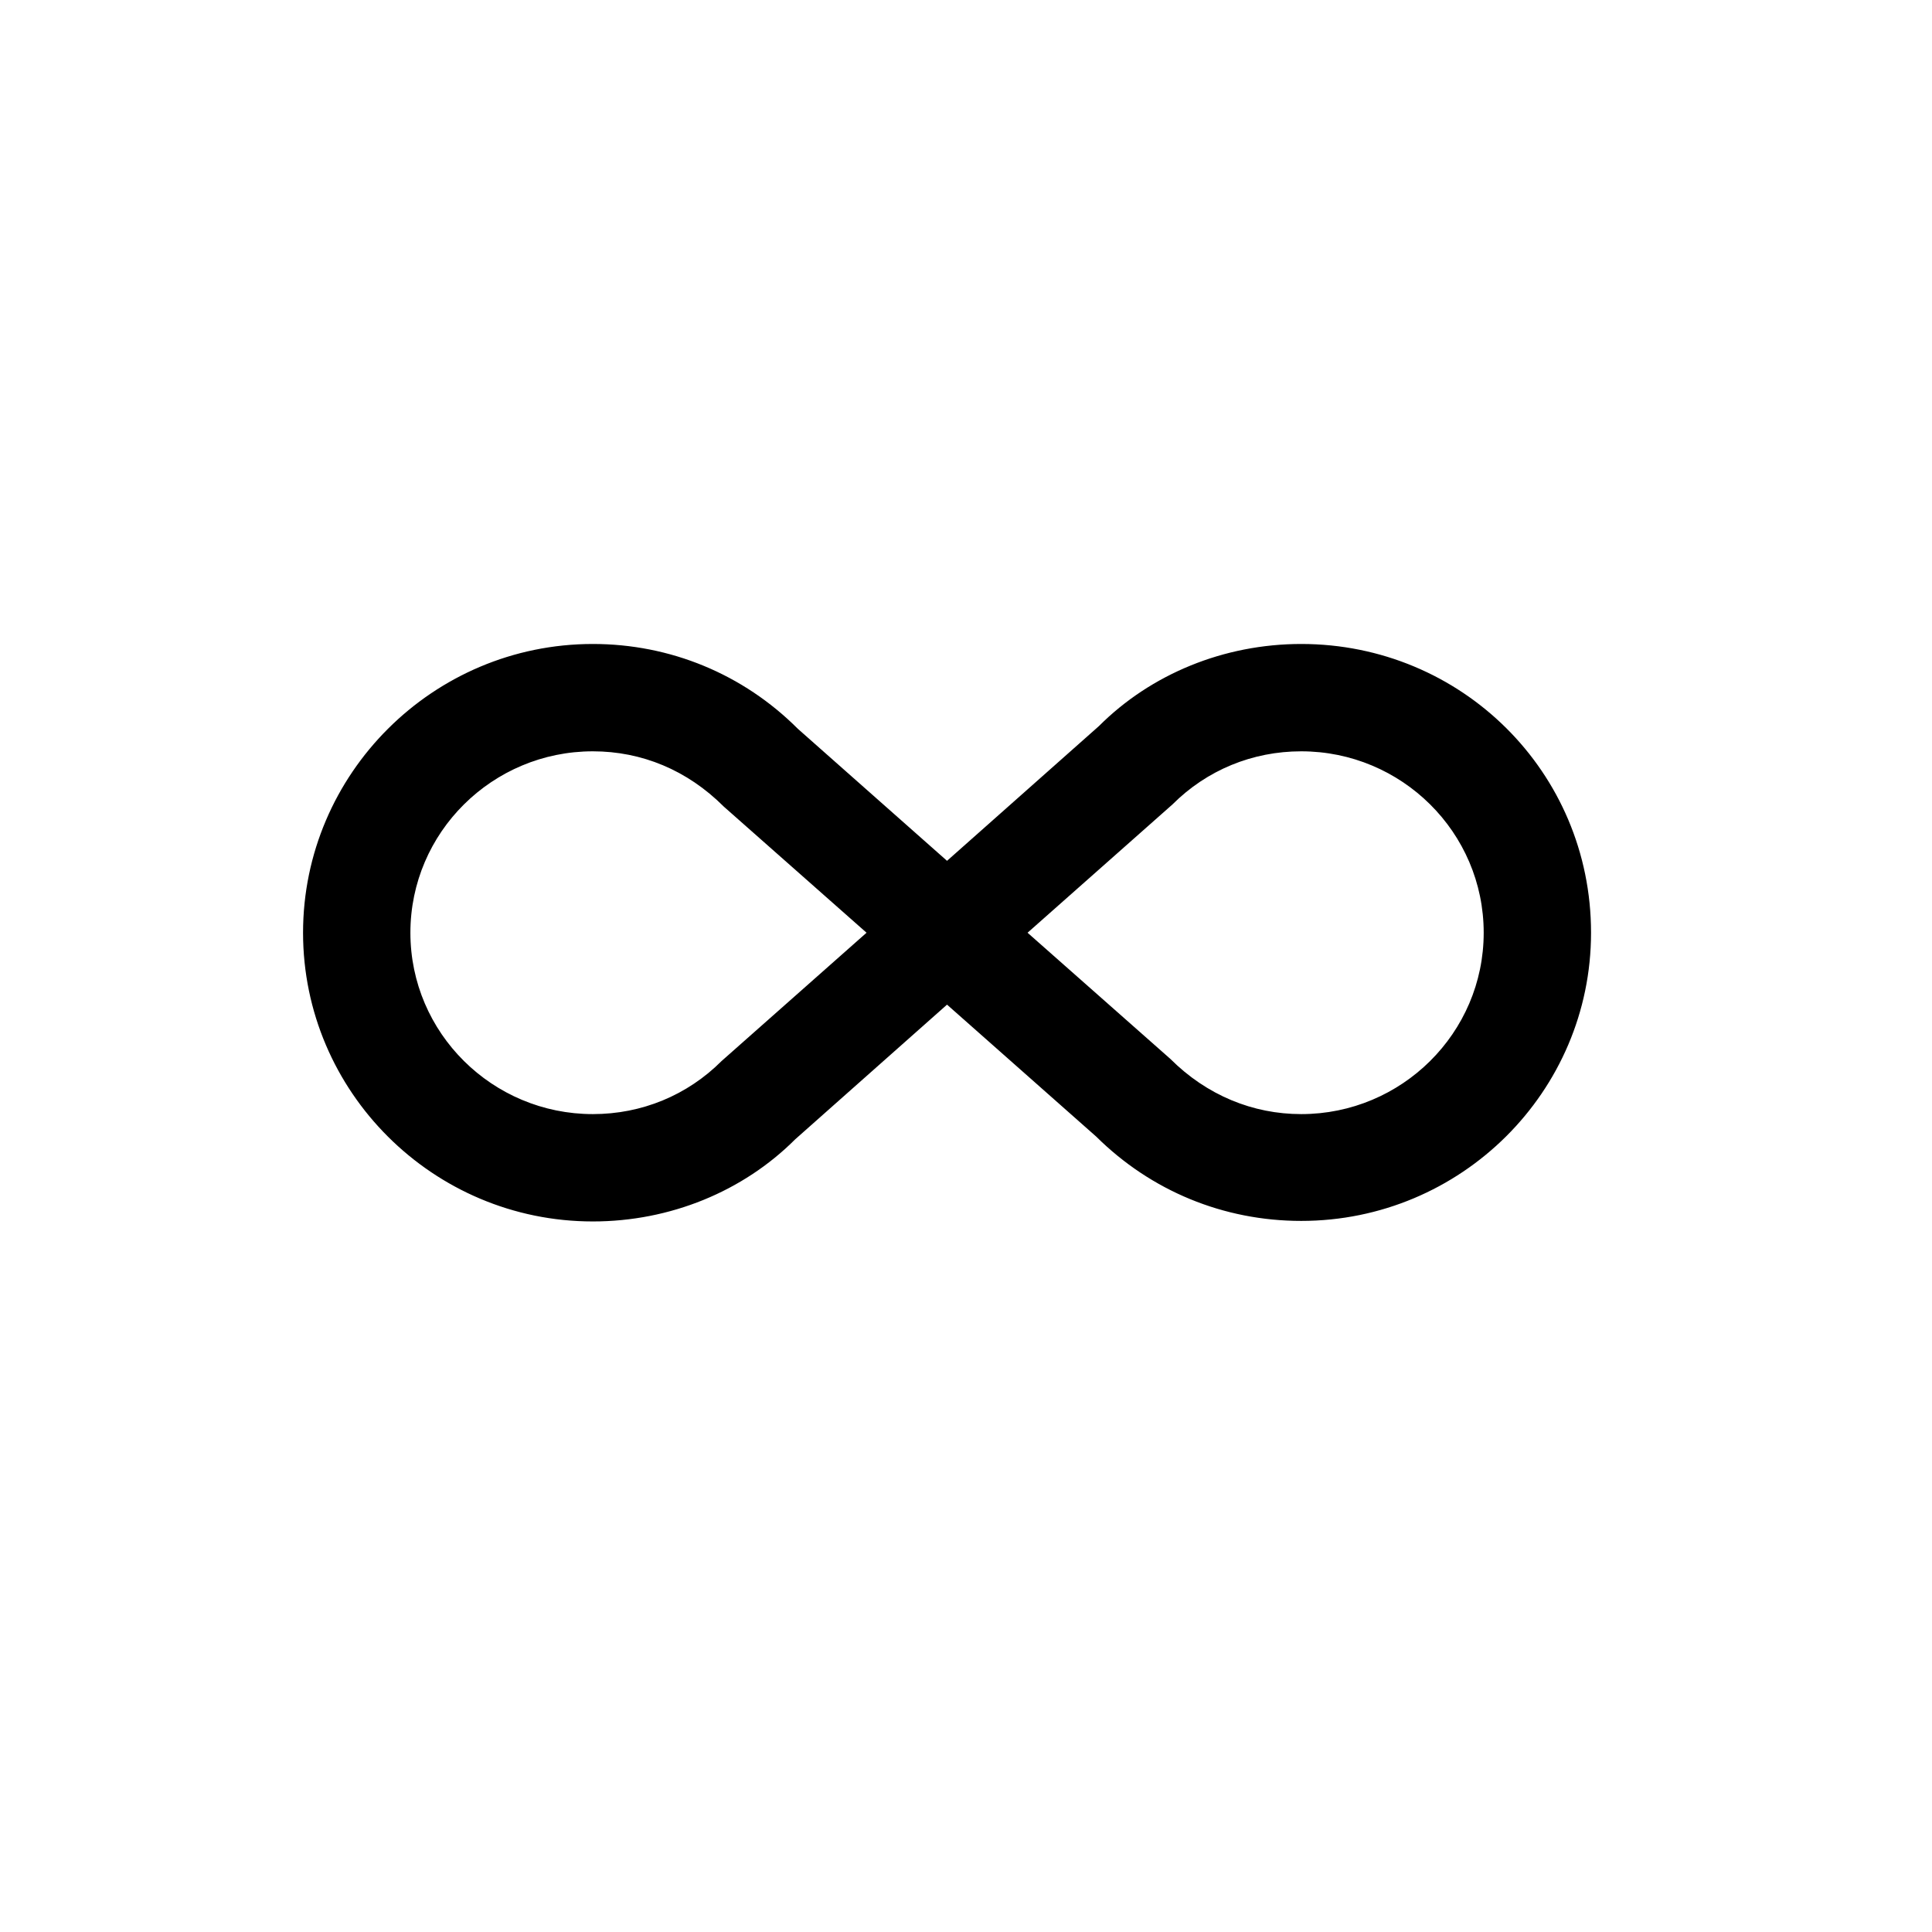 <svg width="50" height="50" viewBox="0 0 50 50" fill="none" xmlns="http://www.w3.org/2000/svg">
<path d="M33.676 16.666C37.815 16.666 41.176 19.972 41.176 24.139C41.176 28.25 37.815 31.597 33.676 31.597C31.662 31.597 29.787 30.819 28.371 29.416L24.509 26L20.579 29.486C19.232 30.833 17.343 31.611 15.343 31.611C11.204 31.611 7.843 28.25 7.843 24.139C7.843 20.028 11.204 16.666 15.343 16.666C17.343 16.666 19.232 17.444 20.648 18.861L24.509 22.278L28.44 18.791C29.787 17.444 31.676 16.666 33.676 16.666ZM18.676 27.458L22.426 24.139L18.732 20.875C17.787 19.93 16.607 19.444 15.343 19.444C12.746 19.444 10.621 21.541 10.621 24.139C10.621 26.736 12.746 28.833 15.343 28.833C16.607 28.833 17.787 28.347 18.676 27.458ZM30.343 20.819L26.593 24.139L30.287 27.403C31.232 28.347 32.426 28.833 33.676 28.833C36.273 28.833 38.398 26.736 38.398 24.139C38.398 21.541 36.273 19.444 33.676 19.444C32.412 19.444 31.232 19.93 30.343 20.819Z" fill="black"/>
</svg>
